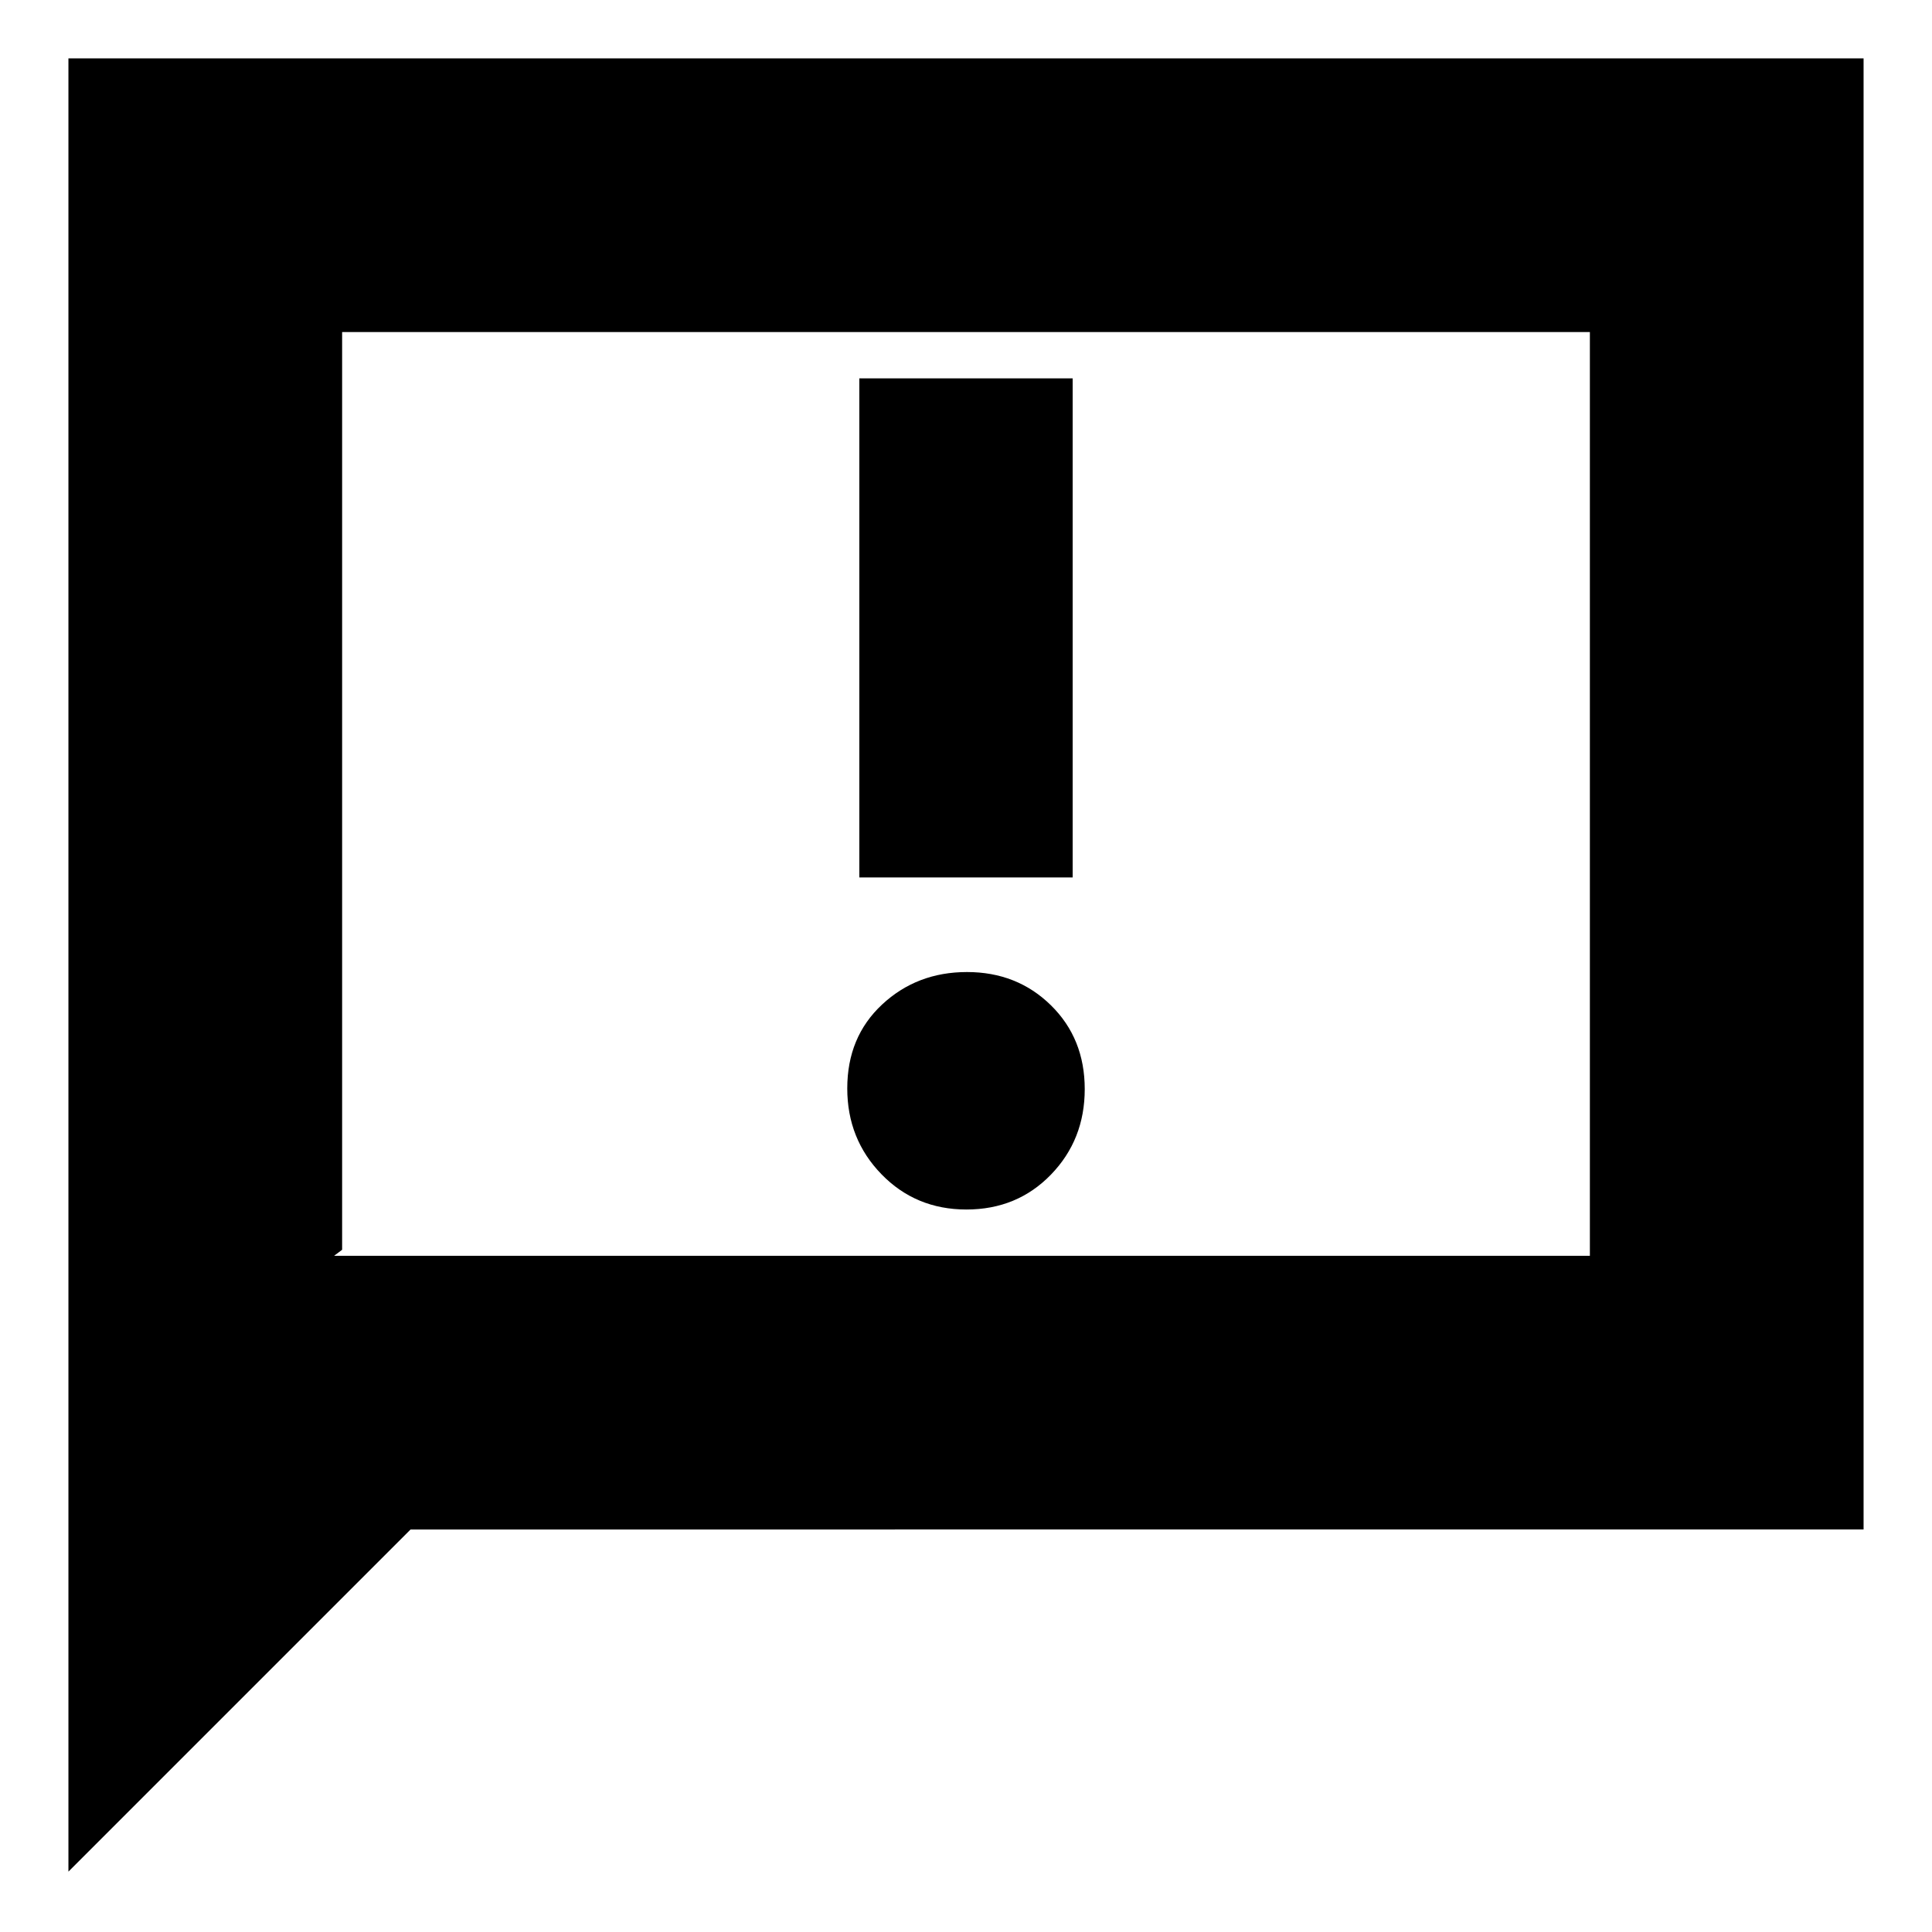 <svg xmlns="http://www.w3.org/2000/svg" height="24" viewBox="0 -960 960 960" width="24"><path d="M480.21-359q25.17 0 41.98-17.32Q539-393.65 539-418.82q0-25.18-16.82-41.68T480.49-477q-24.86 0-42.18 16.14Q421-444.73 421-419.18q0 25.18 17.02 42.68 17.03 17.5 42.19 17.5ZM427-524h106v-248H427v248ZM34-30v-901h892v731H204L34-30Zm132-306h624v-459H170v456l-4 3Zm4 0v-459 459Z"/></svg>